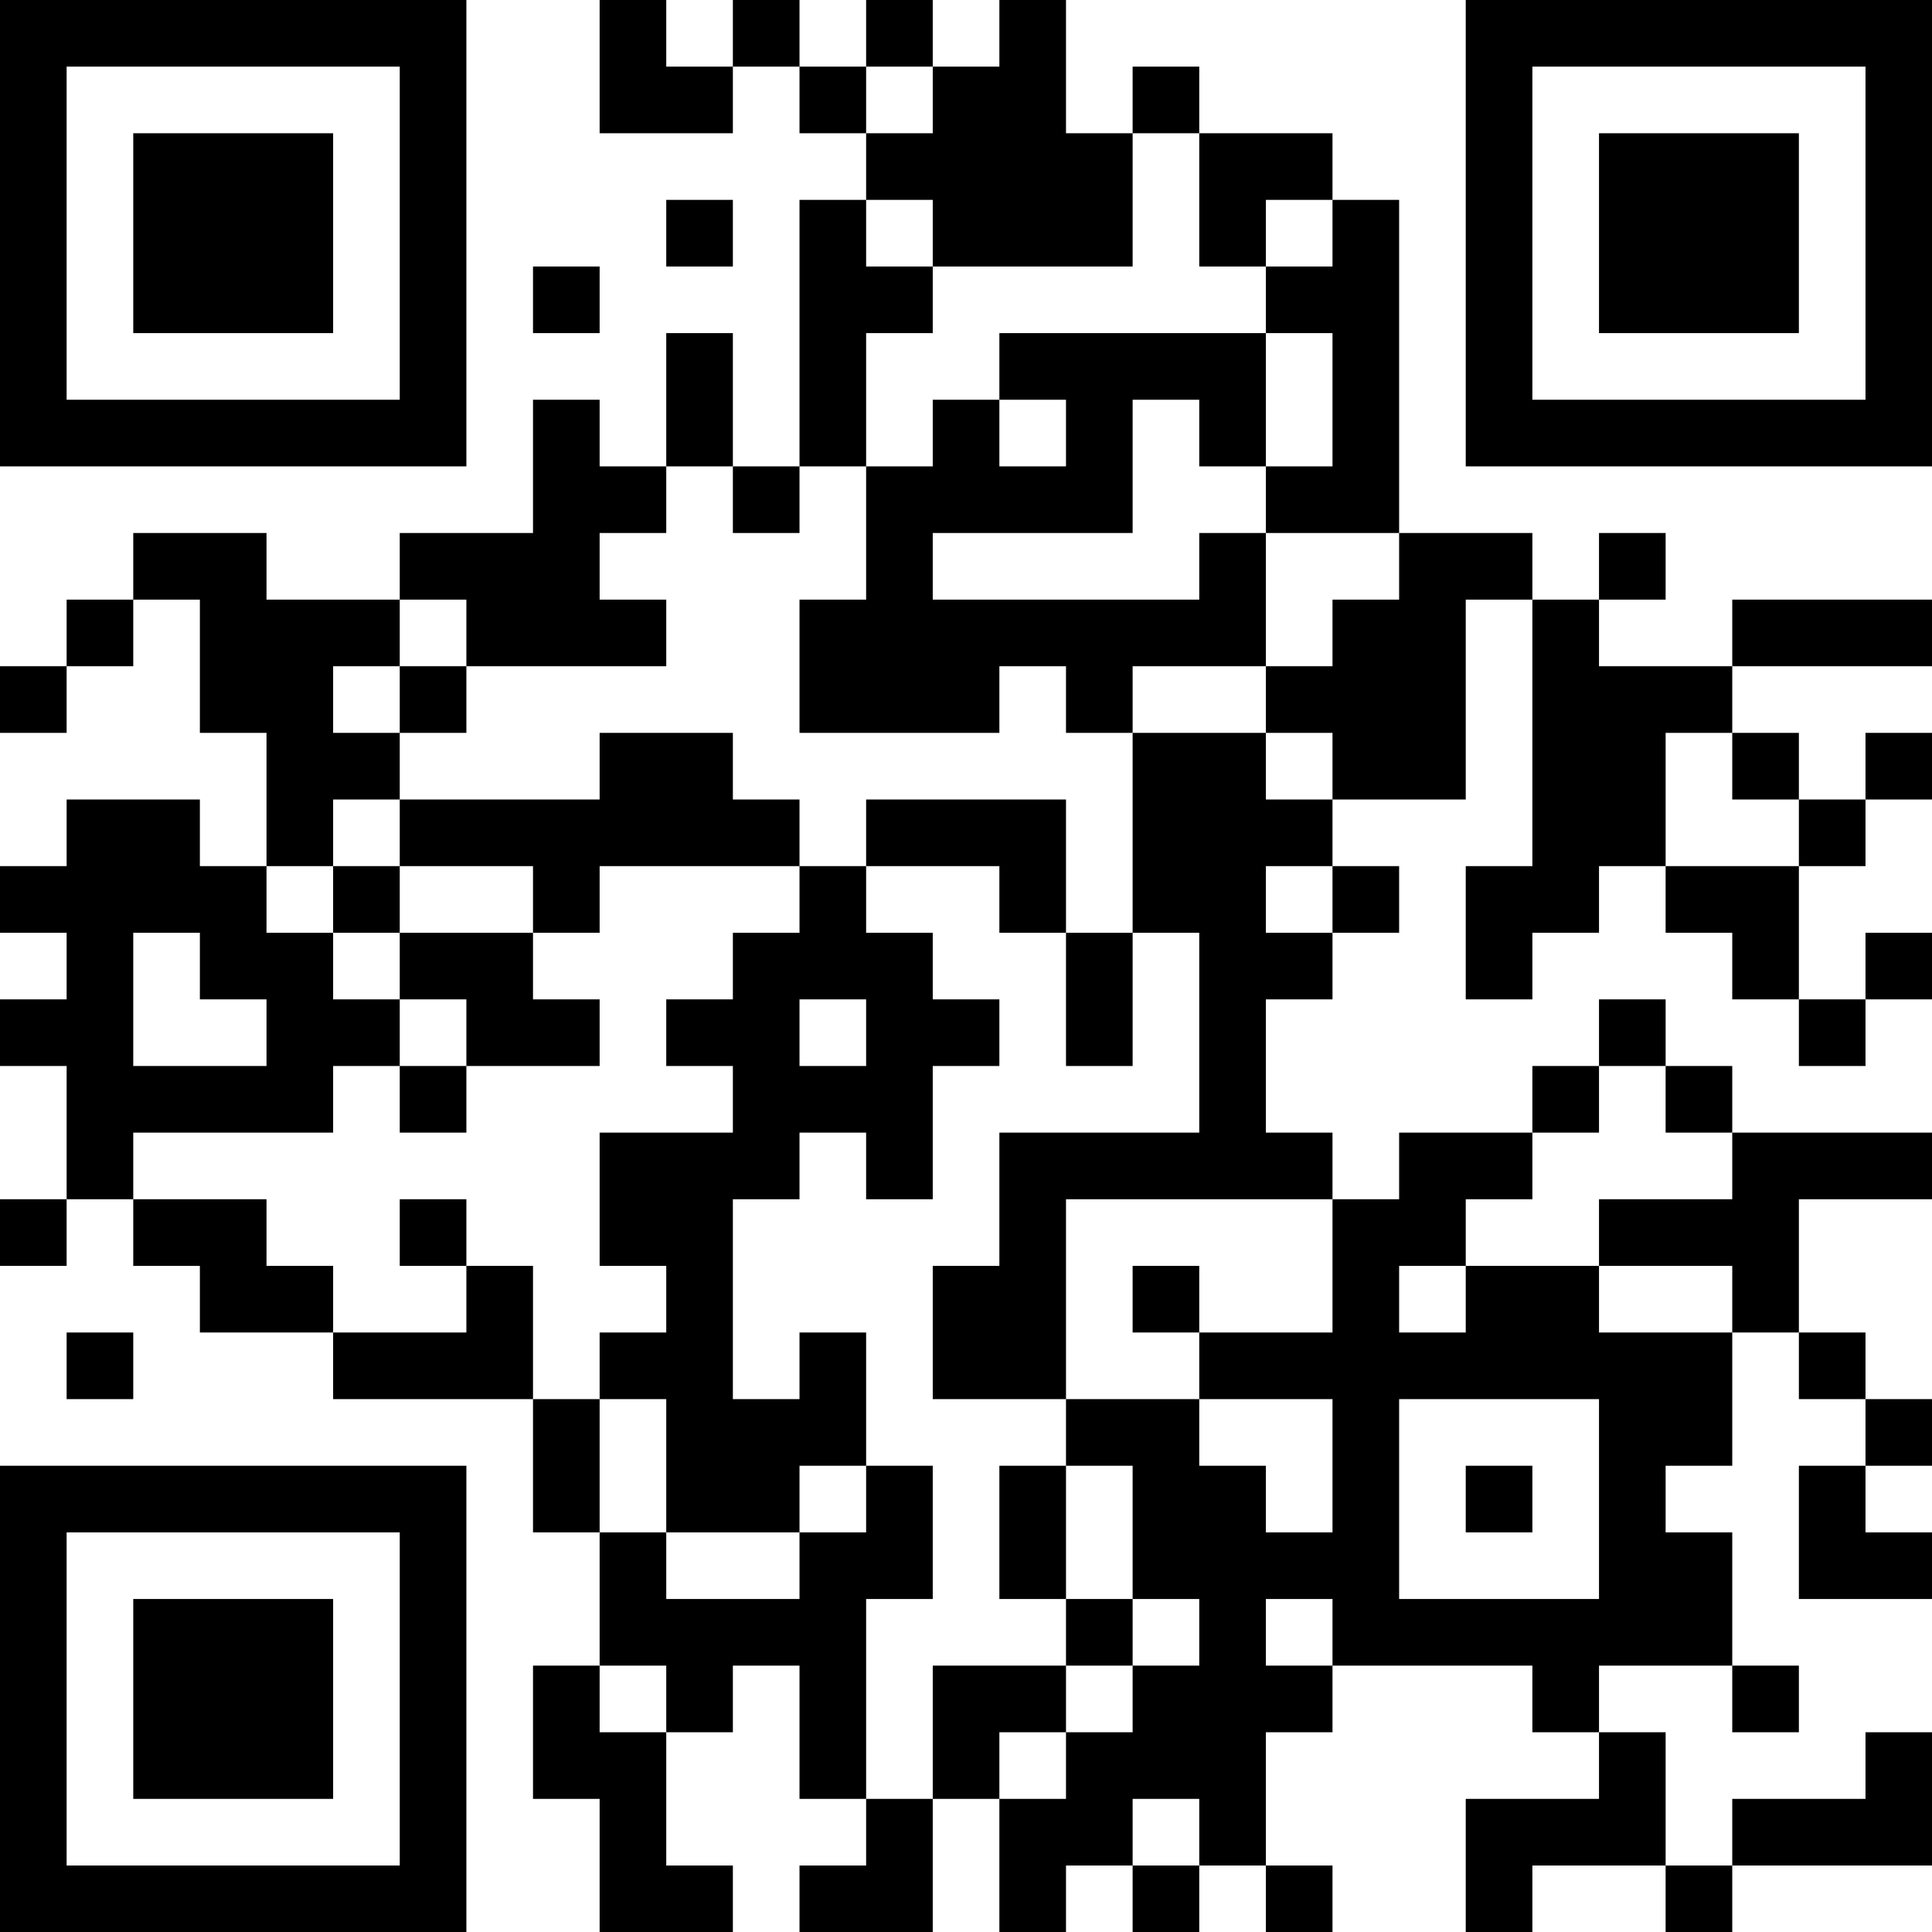 <?xml version="1.0" encoding="UTF-8"?>
<svg xmlns="http://www.w3.org/2000/svg" version="1.1" width="200" height="200" viewBox="0 0 200 200"><rect x="0" y="0" width="200" height="200" fill="#ffffff"/><g transform="scale(6.897)"><g transform="translate(0,0)"><path fill-rule="evenodd" d="M9 0L9 2L11 2L11 1L12 1L12 2L13 2L13 3L12 3L12 7L11 7L11 5L10 5L10 7L9 7L9 6L8 6L8 8L6 8L6 9L4 9L4 8L2 8L2 9L1 9L1 10L0 10L0 11L1 11L1 10L2 10L2 9L3 9L3 11L4 11L4 13L3 13L3 12L1 12L1 13L0 13L0 14L1 14L1 15L0 15L0 16L1 16L1 18L0 18L0 19L1 19L1 18L2 18L2 19L3 19L3 20L5 20L5 21L8 21L8 23L9 23L9 25L8 25L8 27L9 27L9 29L11 29L11 28L10 28L10 26L11 26L11 25L12 25L12 27L13 27L13 28L12 28L12 29L14 29L14 27L15 27L15 29L16 29L16 28L17 28L17 29L18 29L18 28L19 28L19 29L20 29L20 28L19 28L19 26L20 26L20 25L23 25L23 26L24 26L24 27L22 27L22 29L23 29L23 28L25 28L25 29L26 29L26 28L29 28L29 26L28 26L28 27L26 27L26 28L25 28L25 26L24 26L24 25L26 25L26 26L27 26L27 25L26 25L26 23L25 23L25 22L26 22L26 20L27 20L27 21L28 21L28 22L27 22L27 24L29 24L29 23L28 23L28 22L29 22L29 21L28 21L28 20L27 20L27 18L29 18L29 17L26 17L26 16L25 16L25 15L24 15L24 16L23 16L23 17L21 17L21 18L20 18L20 17L19 17L19 15L20 15L20 14L21 14L21 13L20 13L20 12L22 12L22 9L23 9L23 13L22 13L22 15L23 15L23 14L24 14L24 13L25 13L25 14L26 14L26 15L27 15L27 16L28 16L28 15L29 15L29 14L28 14L28 15L27 15L27 13L28 13L28 12L29 12L29 11L28 11L28 12L27 12L27 11L26 11L26 10L29 10L29 9L26 9L26 10L24 10L24 9L25 9L25 8L24 8L24 9L23 9L23 8L21 8L21 3L20 3L20 2L18 2L18 1L17 1L17 2L16 2L16 0L15 0L15 1L14 1L14 0L13 0L13 1L12 1L12 0L11 0L11 1L10 1L10 0ZM13 1L13 2L14 2L14 1ZM17 2L17 4L14 4L14 3L13 3L13 4L14 4L14 5L13 5L13 7L12 7L12 8L11 8L11 7L10 7L10 8L9 8L9 9L10 9L10 10L7 10L7 9L6 9L6 10L5 10L5 11L6 11L6 12L5 12L5 13L4 13L4 14L5 14L5 15L6 15L6 16L5 16L5 17L2 17L2 18L4 18L4 19L5 19L5 20L7 20L7 19L8 19L8 21L9 21L9 23L10 23L10 24L12 24L12 23L13 23L13 22L14 22L14 24L13 24L13 27L14 27L14 25L16 25L16 26L15 26L15 27L16 27L16 26L17 26L17 25L18 25L18 24L17 24L17 22L16 22L16 21L18 21L18 22L19 22L19 23L20 23L20 21L18 21L18 20L20 20L20 18L16 18L16 21L14 21L14 19L15 19L15 17L18 17L18 14L17 14L17 11L19 11L19 12L20 12L20 11L19 11L19 10L20 10L20 9L21 9L21 8L19 8L19 7L20 7L20 5L19 5L19 4L20 4L20 3L19 3L19 4L18 4L18 2ZM10 3L10 4L11 4L11 3ZM8 4L8 5L9 5L9 4ZM15 5L15 6L14 6L14 7L13 7L13 9L12 9L12 11L15 11L15 10L16 10L16 11L17 11L17 10L19 10L19 8L18 8L18 9L14 9L14 8L17 8L17 6L18 6L18 7L19 7L19 5ZM15 6L15 7L16 7L16 6ZM6 10L6 11L7 11L7 10ZM9 11L9 12L6 12L6 13L5 13L5 14L6 14L6 15L7 15L7 16L6 16L6 17L7 17L7 16L9 16L9 15L8 15L8 14L9 14L9 13L12 13L12 14L11 14L11 15L10 15L10 16L11 16L11 17L9 17L9 19L10 19L10 20L9 20L9 21L10 21L10 23L12 23L12 22L13 22L13 20L12 20L12 21L11 21L11 18L12 18L12 17L13 17L13 18L14 18L14 16L15 16L15 15L14 15L14 14L13 14L13 13L15 13L15 14L16 14L16 16L17 16L17 14L16 14L16 12L13 12L13 13L12 13L12 12L11 12L11 11ZM25 11L25 13L27 13L27 12L26 12L26 11ZM6 13L6 14L8 14L8 13ZM19 13L19 14L20 14L20 13ZM2 14L2 16L4 16L4 15L3 15L3 14ZM12 15L12 16L13 16L13 15ZM24 16L24 17L23 17L23 18L22 18L22 19L21 19L21 20L22 20L22 19L24 19L24 20L26 20L26 19L24 19L24 18L26 18L26 17L25 17L25 16ZM6 18L6 19L7 19L7 18ZM17 19L17 20L18 20L18 19ZM1 20L1 21L2 21L2 20ZM21 21L21 24L24 24L24 21ZM15 22L15 24L16 24L16 25L17 25L17 24L16 24L16 22ZM22 22L22 23L23 23L23 22ZM19 24L19 25L20 25L20 24ZM9 25L9 26L10 26L10 25ZM17 27L17 28L18 28L18 27ZM0 0L0 7L7 7L7 0ZM1 1L1 6L6 6L6 1ZM2 2L2 5L5 5L5 2ZM22 0L22 7L29 7L29 0ZM23 1L23 6L28 6L28 1ZM24 2L24 5L27 5L27 2ZM0 22L0 29L7 29L7 22ZM1 23L1 28L6 28L6 23ZM2 24L2 27L5 27L5 24Z" fill="#000000"/></g></g></svg>
